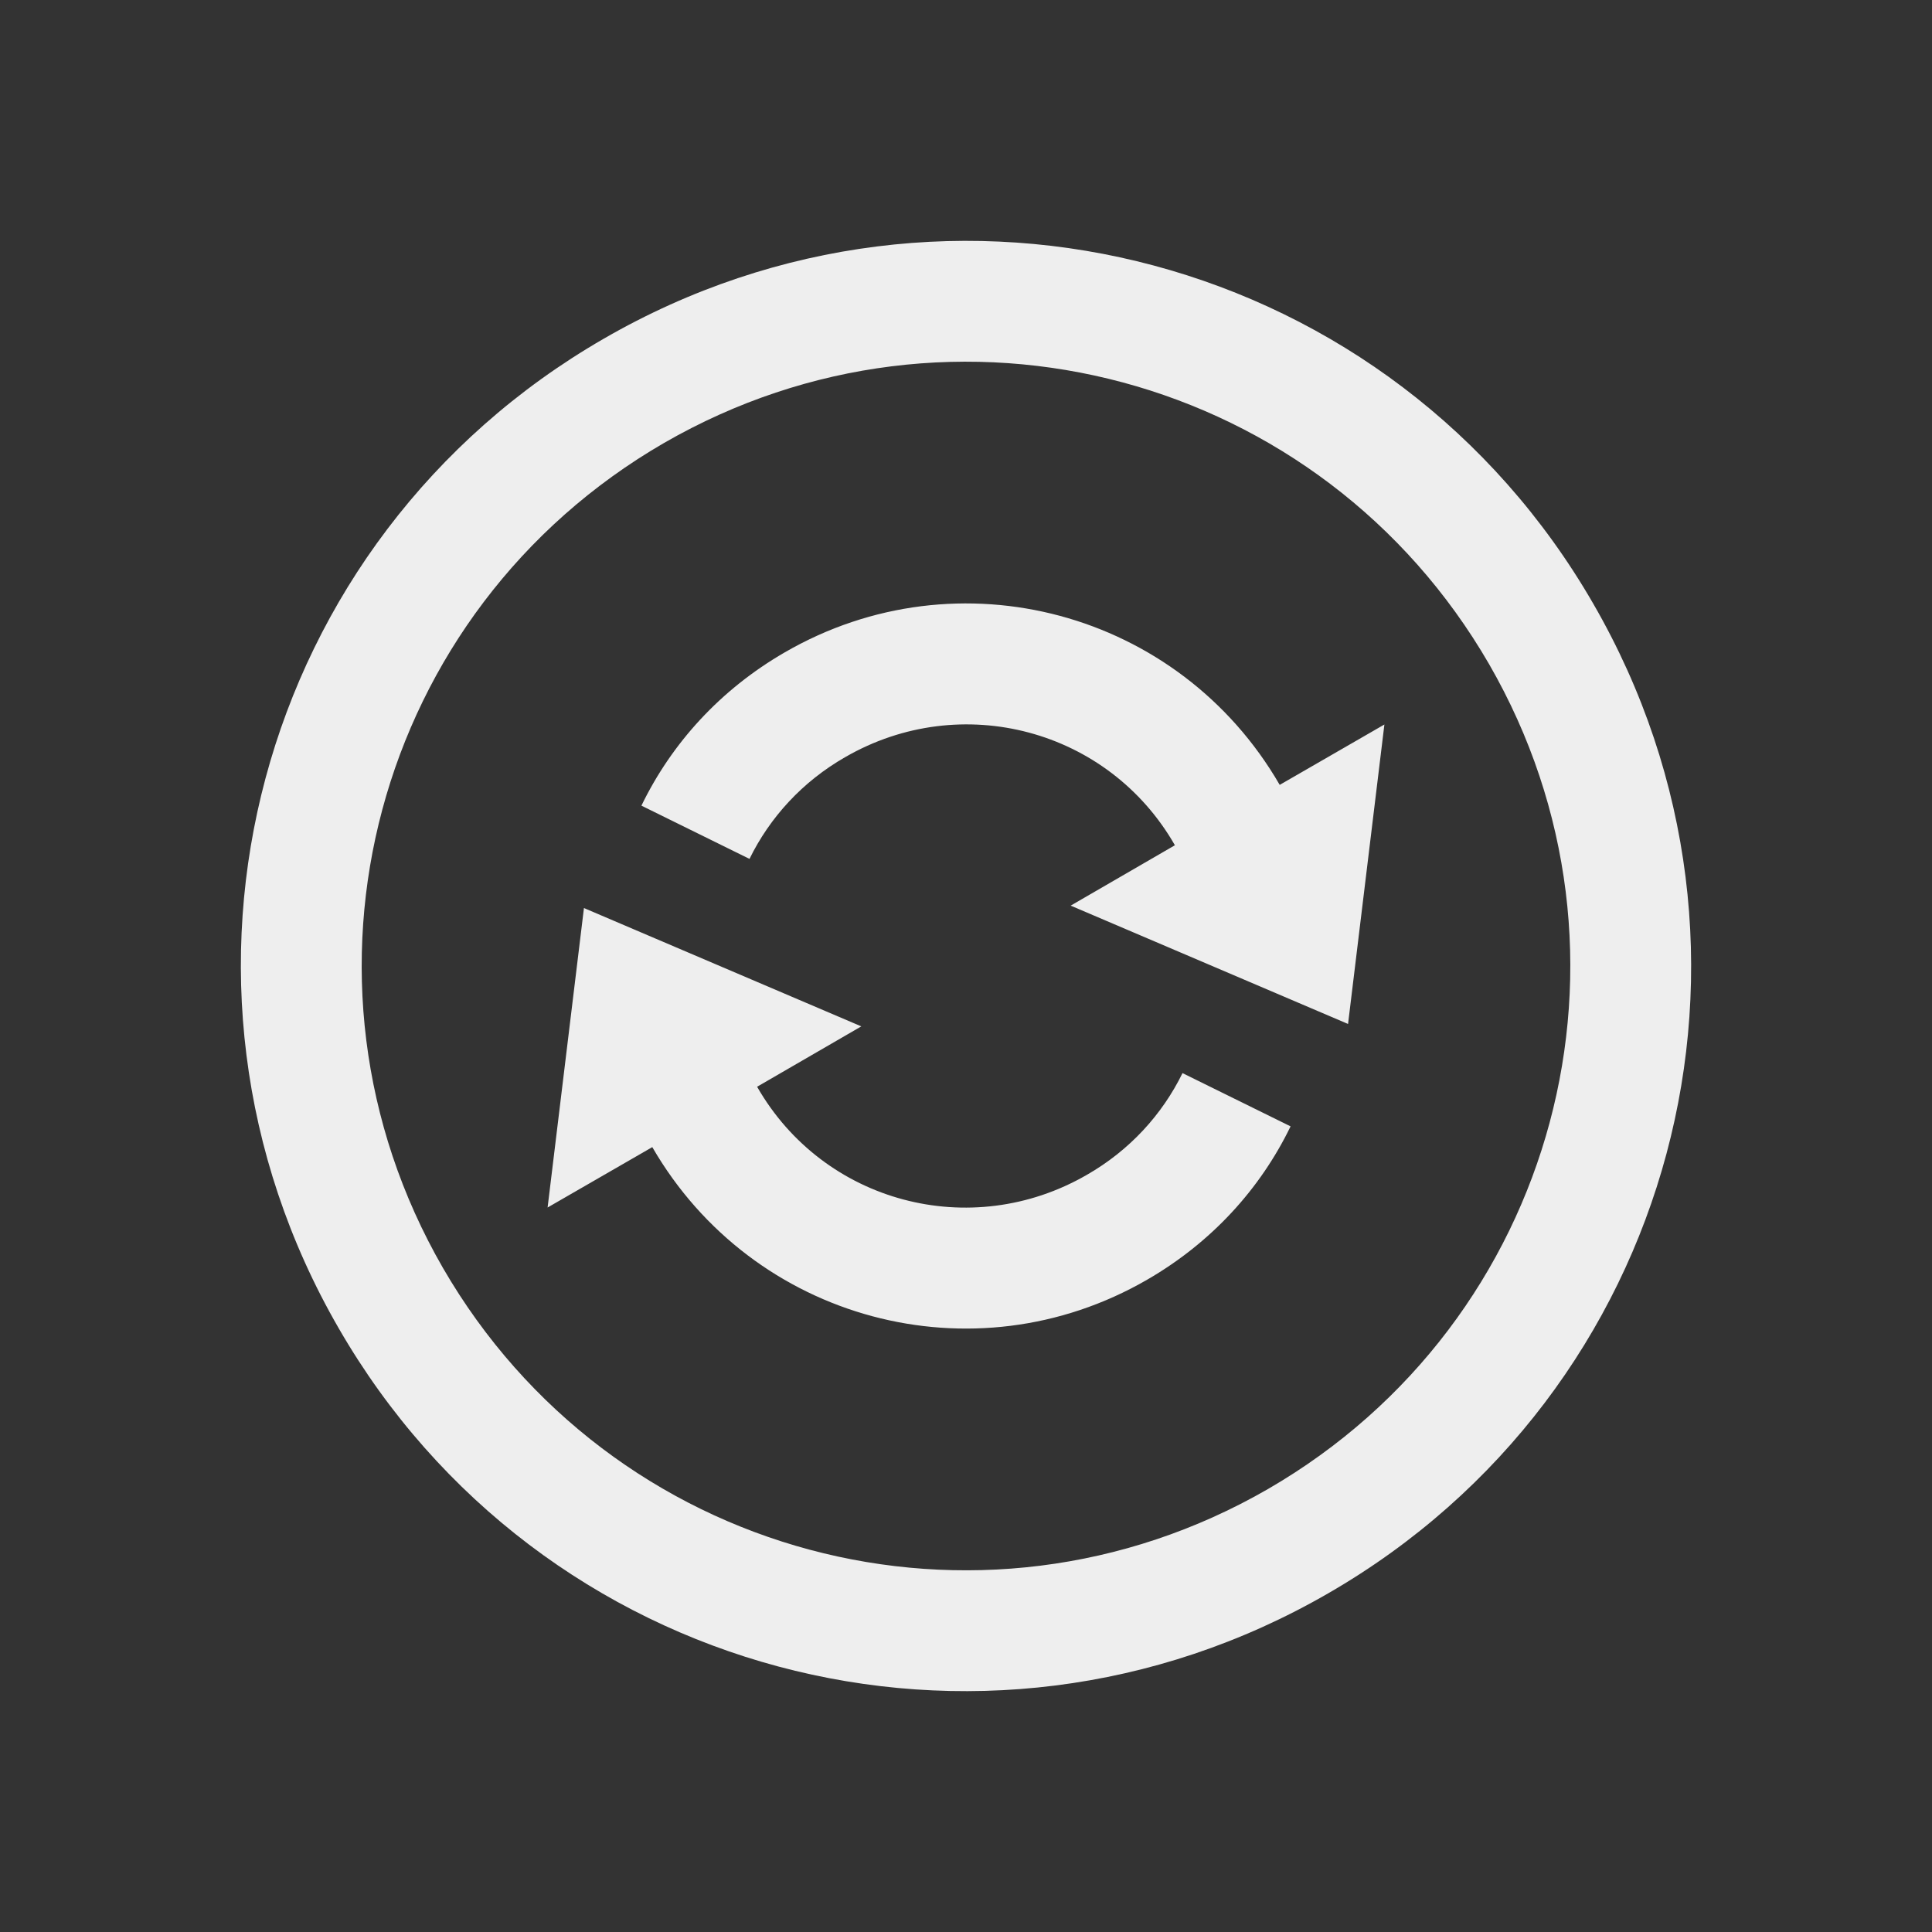 
<svg xmlns="http://www.w3.org/2000/svg" xmlns:xlink="http://www.w3.org/1999/xlink" width="16px" height="16px" viewBox="0 0 16 16" version="1.1">
<rect x="0" y="0" width="16" height="16" fill="#333333" stroke="none"/>
<g id="surface1">
<defs>
  <style id="current-color-scheme" type="text/css">
   .ColorScheme-Text { color:#eeeeee; } .ColorScheme-Highlight { color:#424242; }
  </style>
 </defs>
<path style="fill:currentColor" class="ColorScheme-Text" d="M 11 13.195 C 13.879 11.535 14.859 7.879 13.195 5 C 11.535 2.121 7.879 1.141 5 2.805 C 2.121 4.465 1.141 8.121 2.805 11 C 4.465 13.879 8.121 14.859 11 13.195 Z M 10.5 12.332 C 8.102 13.715 5.055 12.898 3.668 10.5 C 2.285 8.102 3.102 5.055 5.5 3.668 C 7.898 2.285 10.945 3.102 12.332 5.5 C 13.715 7.898 12.898 10.945 10.5 12.332 Z M 9.5 10.598 C 10.035 10.289 10.438 9.844 10.688 9.328 L 9.793 8.887 C 9.625 9.23 9.355 9.527 9 9.73 C 8.039 10.285 6.82 9.961 6.27 9 L 7.133 8.5 L 4.836 7.52 L 4.535 10 L 5.402 9.5 C 6.234 10.938 8.062 11.43 9.5 10.598 Z M 11.164 8.48 L 11.465 6 L 10.598 6.5 C 9.766 5.062 7.938 4.57 6.5 5.402 C 5.965 5.711 5.562 6.156 5.312 6.672 L 6.207 7.113 C 6.375 6.77 6.645 6.473 7 6.27 C 7.961 5.715 9.18 6.039 9.73 7 L 8.867 7.5 Z M 11.164 8.48 "/>
</g>
</svg>
